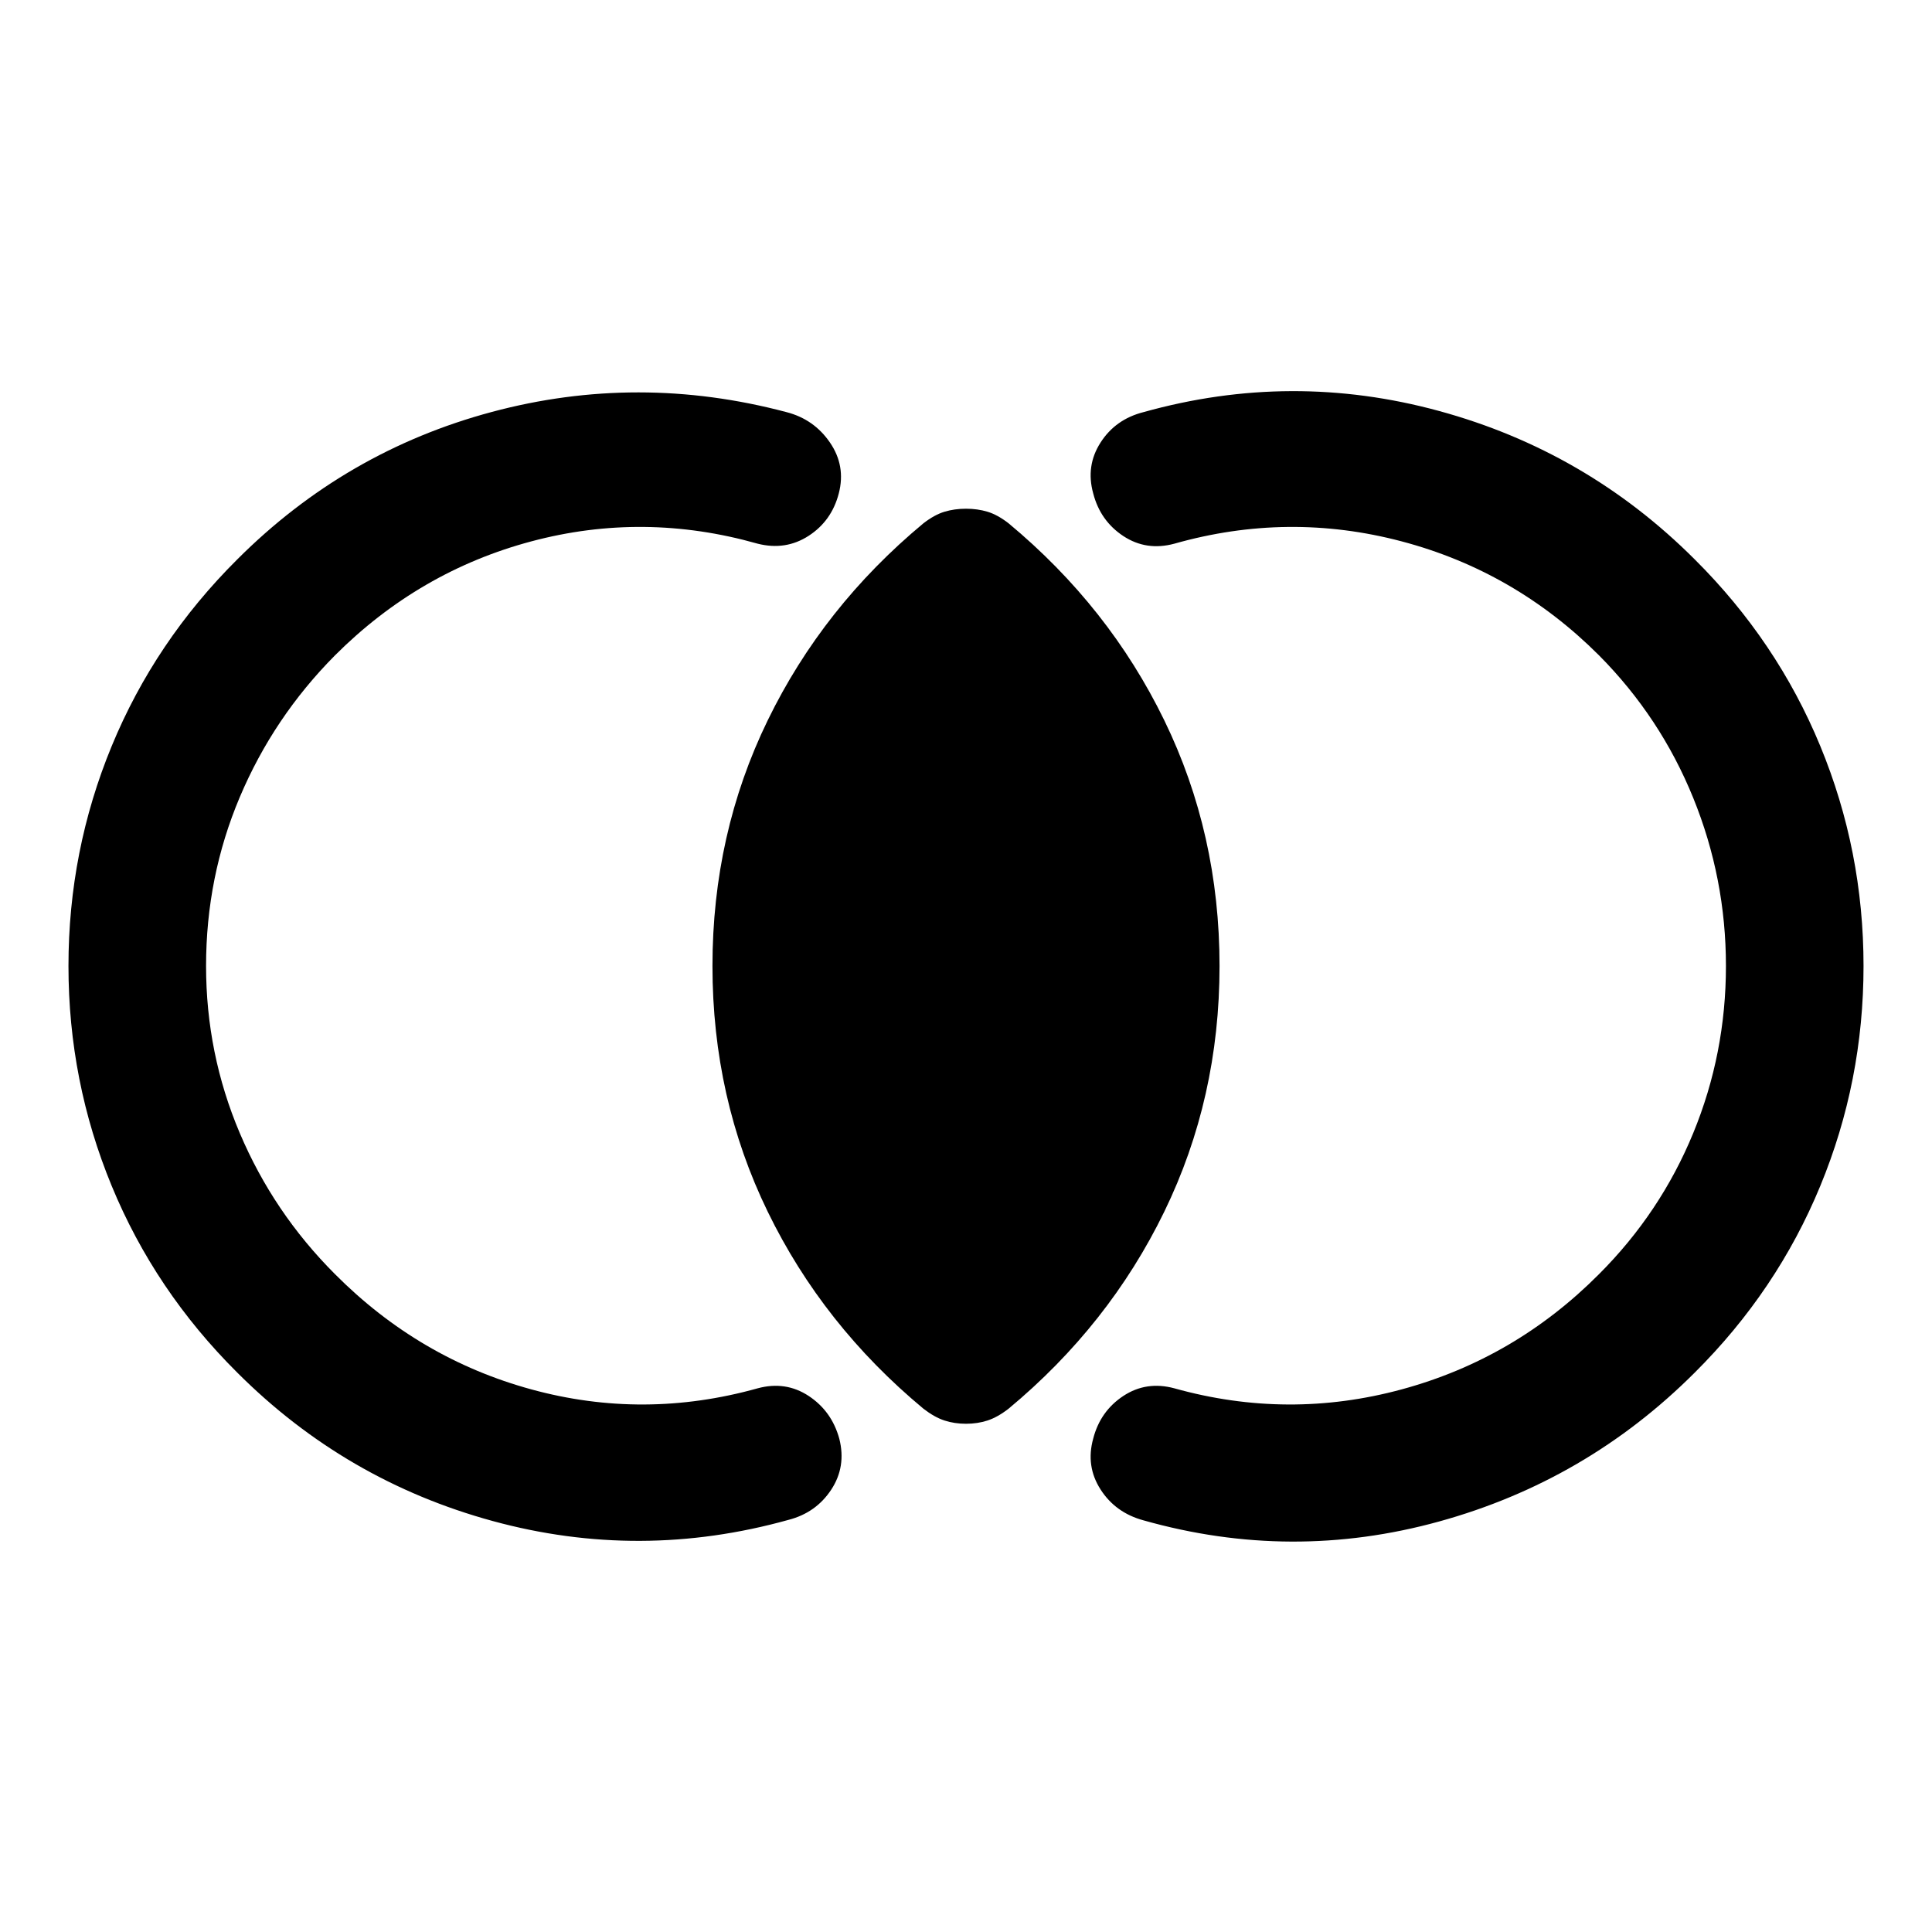<svg xmlns="http://www.w3.org/2000/svg" height="48" viewBox="0 -960 960 960" width="48"><path d="M34.02-480q0-57.2 21.48-109.27 21.48-52.08 62.43-92.8 53.77-53.76 126.43-73.23 72.66-19.48 146.42.08 13.68 3.52 21.61 15.1 7.94 11.58 4.41 25.25-3.52 13.67-14.97 21.11-11.46 7.43-25.37 3.91-56.57-16.04-112.39-1.16-55.83 14.88-97.64 56.68-30.52 30.76-47.28 70.41-16.76 39.64-16.76 83.92 0 43.52 16.76 83.04 16.76 39.53 47.28 70.05 41.81 42.04 97.64 57.3 55.82 15.26 112.39-.54 13.91-3.76 25.37 3.79 11.45 7.56 15.21 21.23 3.53 13.91-4.03 25.37-7.55 11.46-21.23 14.98-73.76 20.56-146.92.58-73.16-19.97-126.93-73.73-40.95-40.72-62.43-92.8Q34.02-422.8 34.02-480Zm891.96 0q0 57.2-21.48 109.27-21.48 52.08-62.43 92.8-53.77 53.76-127.05 73.97-73.28 20.22-146.8-.58-13.92-3.76-21.35-15.34-7.44-11.58-3.67-25.25 3.52-13.67 14.97-21.23 11.46-7.55 25.37-3.79 56.57 15.8 112.89.54 56.33-15.26 98.14-57.3 30.52-30.52 46.78-70.05 16.26-39.52 16.26-83.04t-16.26-83.54q-16.26-40.03-46.78-70.79-41.81-41.8-98.14-56.68-56.32-14.88-112.89 1.16-13.91 3.76-25.37-3.79-11.45-7.56-14.97-21.23-3.77-13.67 3.67-25.25 7.43-11.58 21.35-15.1 73.52-20.56 146.8-.58 73.28 19.97 127.05 73.73 40.95 40.72 62.43 92.8Q925.98-537.2 925.98-480ZM480-252.54q-5.72 0-10.7-1.62-4.97-1.62-10.45-5.86-49.92-41.48-77.37-97.89-27.46-56.42-27.46-122.09t27.46-122.09q27.45-56.41 77.37-97.89 5.48-4.24 10.45-5.74 4.98-1.5 10.7-1.5 5.72 0 10.7 1.5 4.97 1.5 10.45 5.74 49.92 41.48 77.37 97.89 27.46 56.42 27.46 122.09t-27.46 122.09q-27.45 56.41-77.37 97.89-5.48 4.24-10.45 5.86-4.98 1.62-10.7 1.62Z"/></svg>